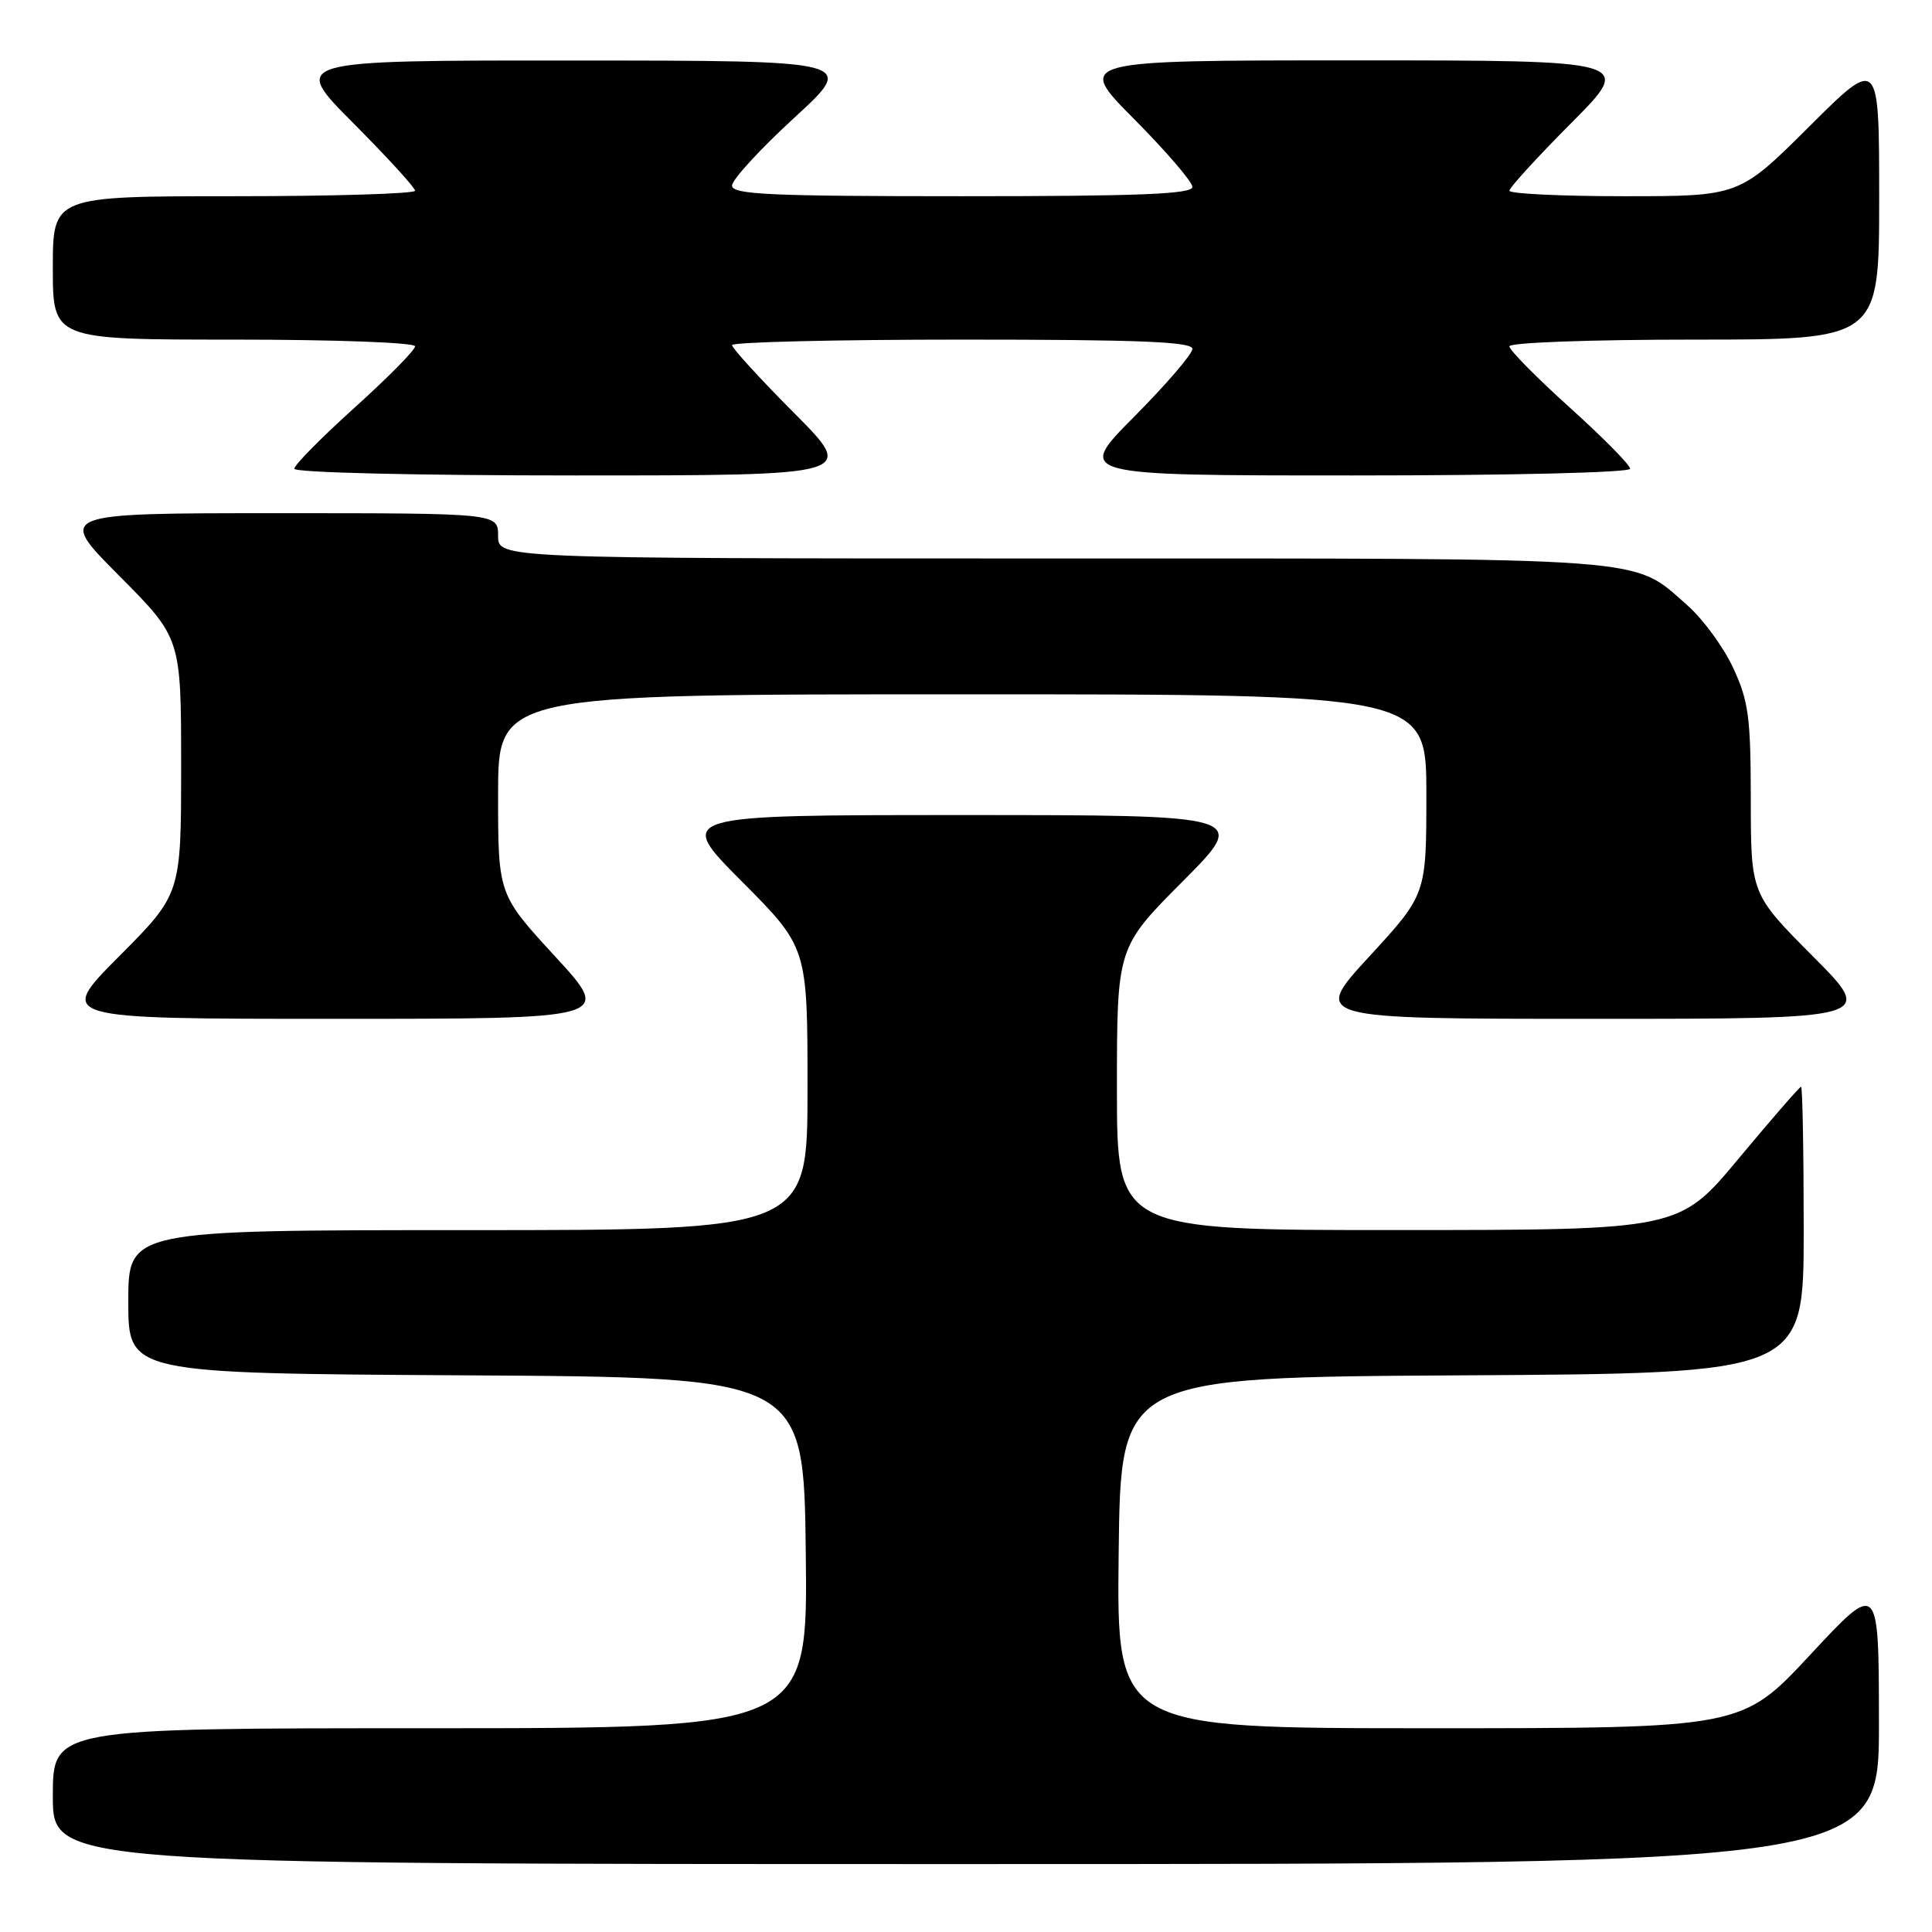 <?xml version="1.0" encoding="UTF-8" standalone="no"?>
<!DOCTYPE svg PUBLIC "-//W3C//DTD SVG 1.1//EN" "http://www.w3.org/Graphics/SVG/1.1/DTD/svg11.dtd" >
<svg xmlns="http://www.w3.org/2000/svg" xmlns:xlink="http://www.w3.org/1999/xlink" version="1.1" viewBox="0 0 256 256">
 <g >
 <path fill="currentColor"
d=" M 248.97 228.25 C 248.95 209.50 248.95 209.50 239.88 219.25 C 230.81 229.00 230.81 229.00 189.39 229.00 C 147.96 229.00 147.96 229.00 148.23 205.75 C 148.50 182.50 148.50 182.50 193.75 182.24 C 239.00 181.98 239.00 181.98 239.00 162.99 C 239.00 152.55 238.84 144.00 238.65 144.00 C 238.46 144.00 234.75 148.27 230.40 153.49 C 222.50 162.98 222.50 162.98 185.25 162.99 C 148.00 163.00 148.00 163.00 148.00 144.27 C 148.00 125.54 148.00 125.54 156.73 116.77 C 165.46 108.00 165.46 108.00 127.50 108.00 C 89.54 108.00 89.54 108.00 98.27 116.77 C 107.00 125.54 107.00 125.54 107.00 144.27 C 107.00 163.00 107.00 163.00 62.00 163.00 C 17.00 163.00 17.00 163.00 17.00 172.49 C 17.00 181.98 17.00 181.98 61.75 182.24 C 106.50 182.50 106.50 182.50 106.77 205.75 C 107.04 229.00 107.04 229.00 57.02 229.00 C 7.00 229.00 7.00 229.00 7.00 238.00 C 7.00 247.00 7.00 247.00 128.00 247.00 C 249.00 247.00 249.00 247.00 248.97 228.25 Z  M 73.58 126.76 C 66.00 118.52 66.00 118.52 66.00 105.26 C 66.00 92.00 66.00 92.00 127.50 92.00 C 189.00 92.00 189.00 92.00 189.00 105.26 C 189.00 118.52 189.00 118.52 181.42 126.76 C 173.84 135.00 173.84 135.00 211.15 135.00 C 248.46 135.00 248.46 135.00 240.23 126.73 C 232.00 118.46 232.00 118.46 231.99 105.98 C 231.98 95.02 231.70 92.89 229.65 88.49 C 228.37 85.74 225.65 82.03 223.62 80.24 C 216.18 73.71 220.12 74.00 139.38 74.00 C 66.00 74.00 66.00 74.00 66.00 71.00 C 66.00 68.00 66.00 68.00 36.77 68.00 C 7.54 68.00 7.54 68.00 15.77 76.27 C 24.00 84.54 24.00 84.54 24.00 101.50 C 24.00 118.46 24.00 118.46 15.77 126.73 C 7.54 135.00 7.54 135.00 44.35 135.00 C 81.16 135.00 81.16 135.00 73.58 126.76 Z  M 105.23 54.73 C 100.70 50.18 97.00 46.13 97.00 45.73 C 97.00 45.33 110.72 45.00 127.50 45.00 C 150.94 45.00 158.00 45.28 158.00 46.23 C 158.00 46.90 154.52 50.95 150.27 55.23 C 142.55 63.00 142.55 63.00 179.27 63.00 C 200.19 63.00 216.00 62.62 216.00 62.11 C 216.00 61.61 212.40 57.97 208.00 54.00 C 203.60 50.03 200.00 46.39 200.00 45.89 C 200.00 45.39 210.77 45.00 224.50 45.00 C 249.00 45.00 249.00 45.00 249.00 26.27 C 249.00 7.54 249.00 7.54 239.73 16.77 C 230.46 26.00 230.46 26.00 215.23 26.00 C 206.85 26.00 200.00 25.67 200.00 25.27 C 200.00 24.87 203.70 20.82 208.23 16.27 C 216.46 8.00 216.46 8.00 179.50 8.00 C 142.55 8.00 142.55 8.00 150.27 15.77 C 154.52 20.05 158.00 24.10 158.00 24.77 C 158.00 25.72 150.94 26.00 127.50 26.00 C 101.88 26.00 97.00 25.77 97.00 24.59 C 97.00 23.81 100.71 19.77 105.25 15.60 C 113.50 8.03 113.50 8.03 76.02 8.02 C 38.54 8.00 38.54 8.00 46.77 16.27 C 51.30 20.82 55.00 24.87 55.00 25.27 C 55.00 25.67 44.20 26.00 31.00 26.00 C 7.00 26.00 7.00 26.00 7.00 35.50 C 7.00 45.00 7.00 45.00 31.00 45.00 C 44.44 45.00 55.00 45.39 55.00 45.89 C 55.00 46.39 51.40 50.03 47.00 54.00 C 42.60 57.97 39.00 61.61 39.00 62.11 C 39.00 62.62 55.02 63.00 76.23 63.00 C 113.46 63.00 113.46 63.00 105.23 54.73 Z "/>
</g>
</svg>